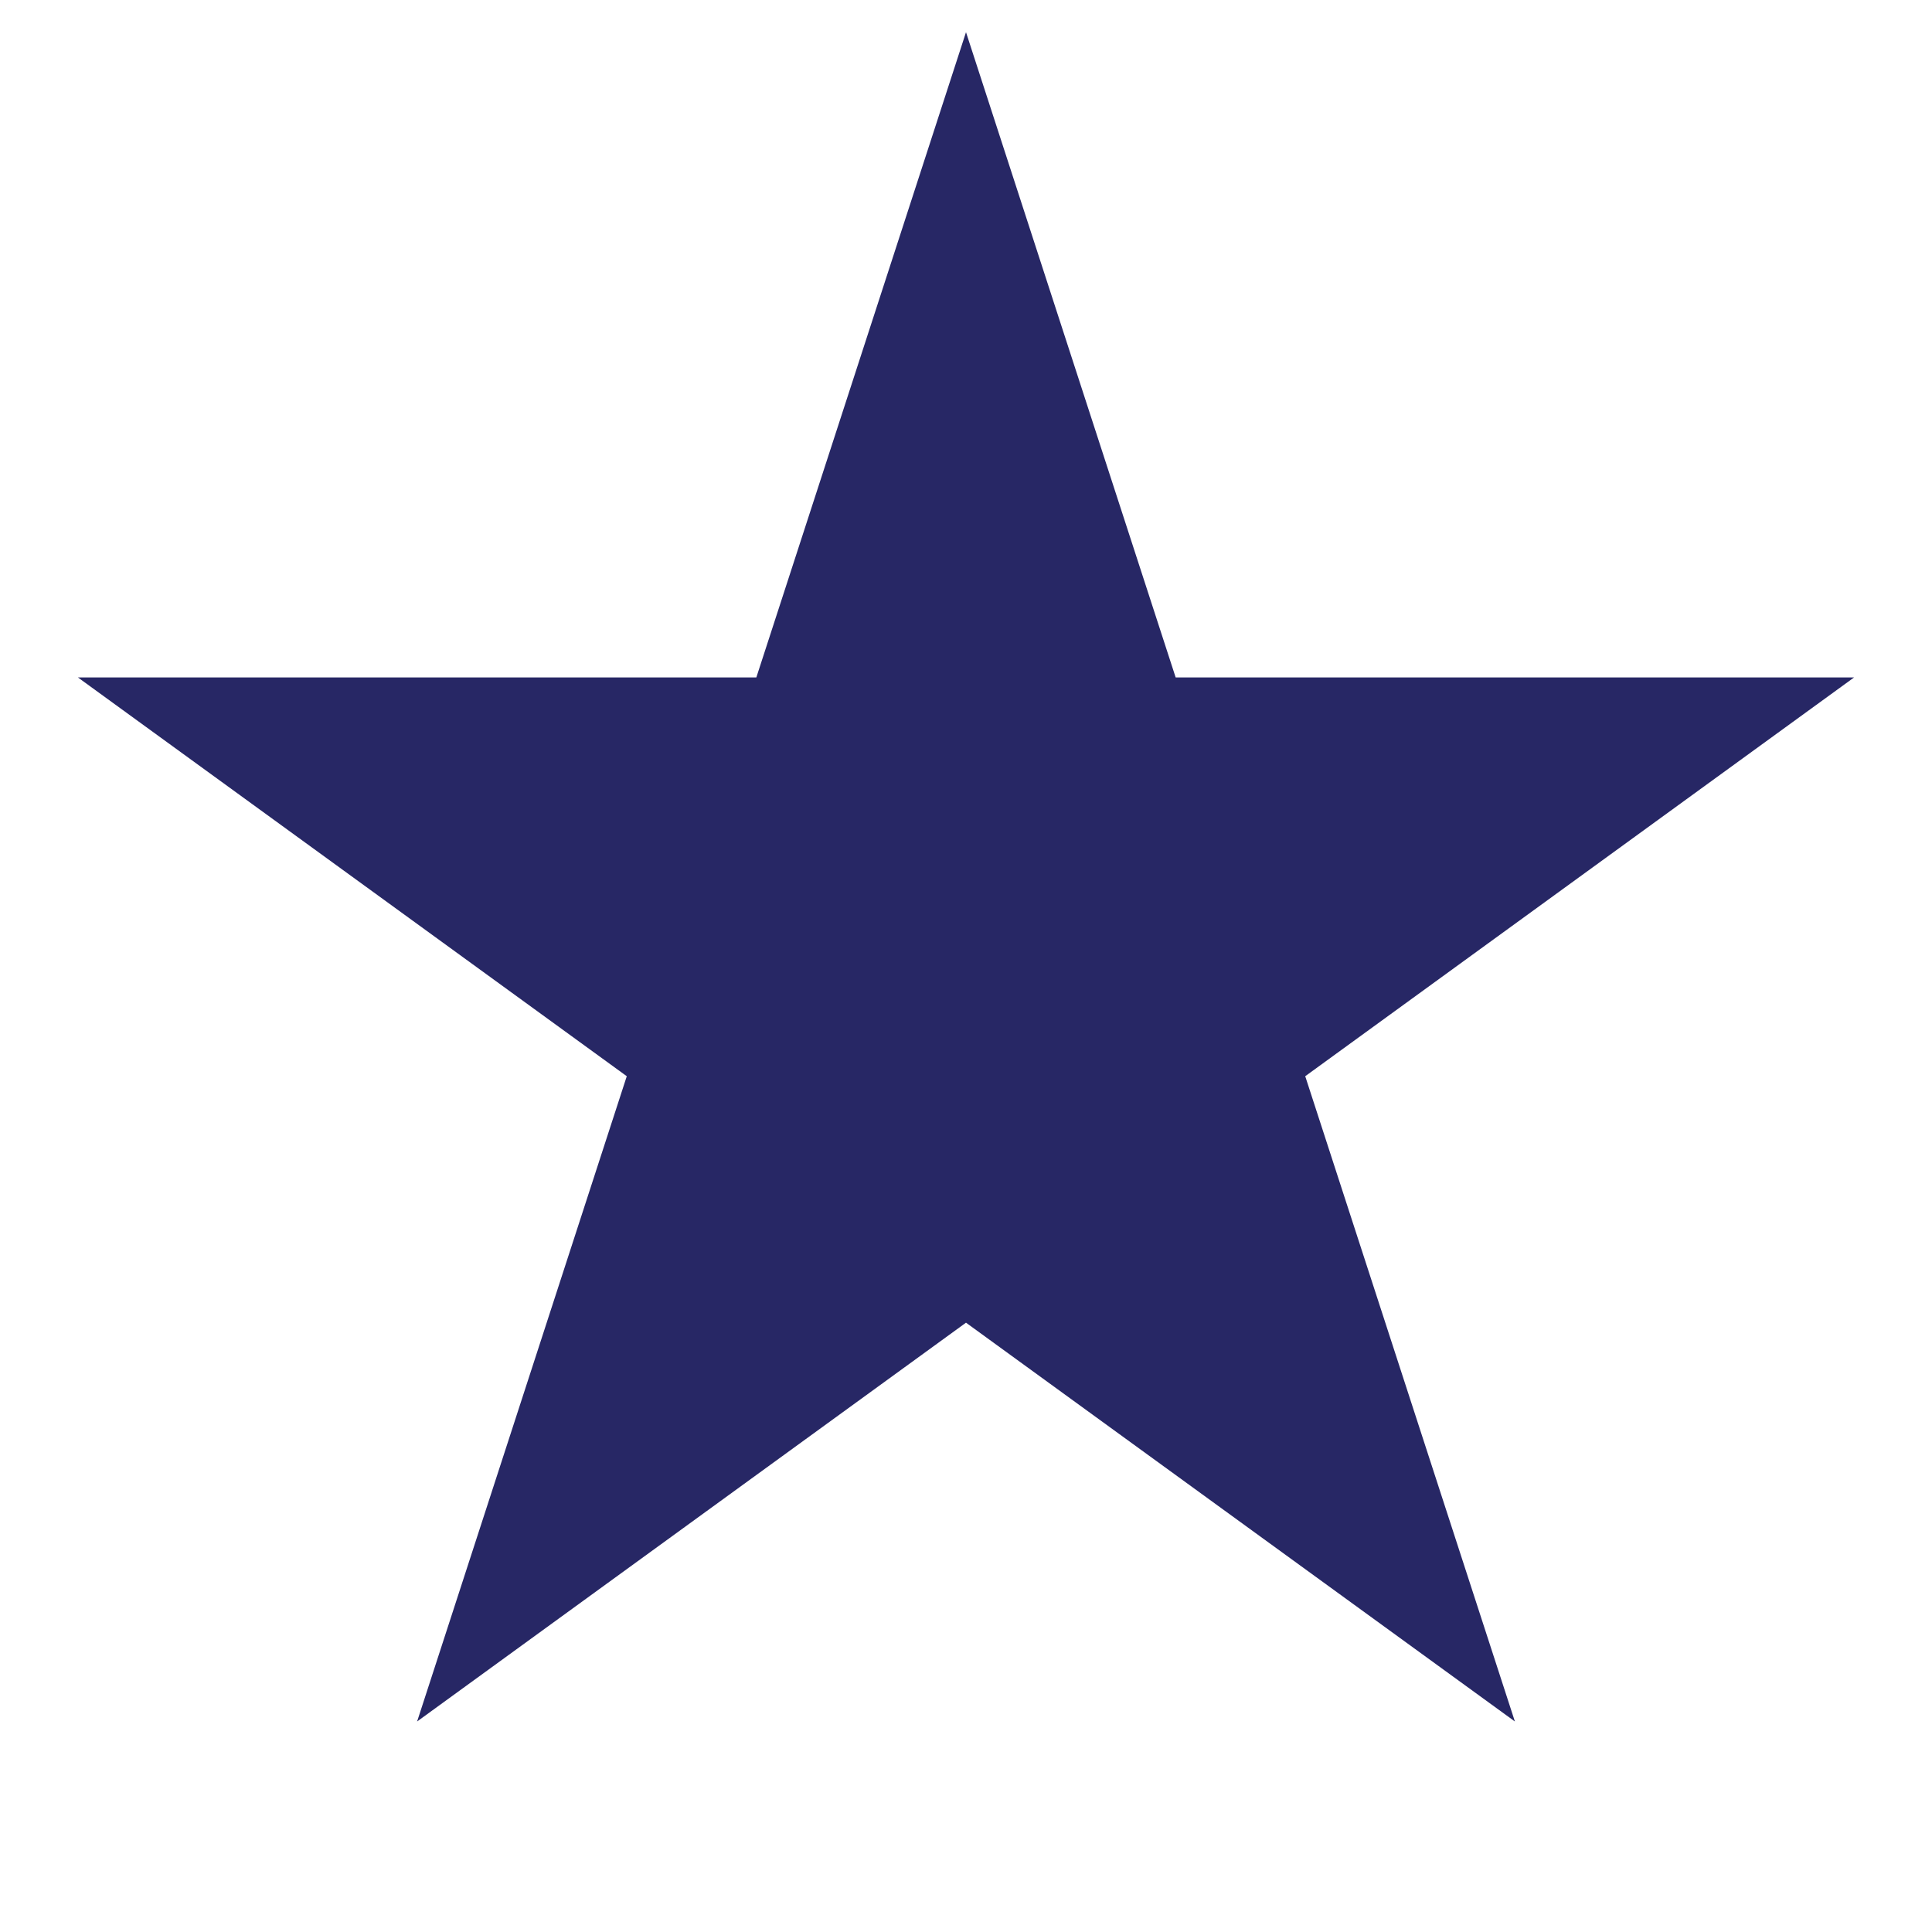 <svg width="60" height="60" viewBox="0 0 60 60" fill="none" xmlns="http://www.w3.org/2000/svg">
<rect width="60" height="60" fill="white"/>
<path d="M30 1L36.511 21.038L57.581 21.038L40.535 33.423L47.046 53.462L30 41.077L12.954 53.462L19.465 33.423L2.419 21.038L23.489 21.038L30 1Z" fill="#272765"/>
</svg>

